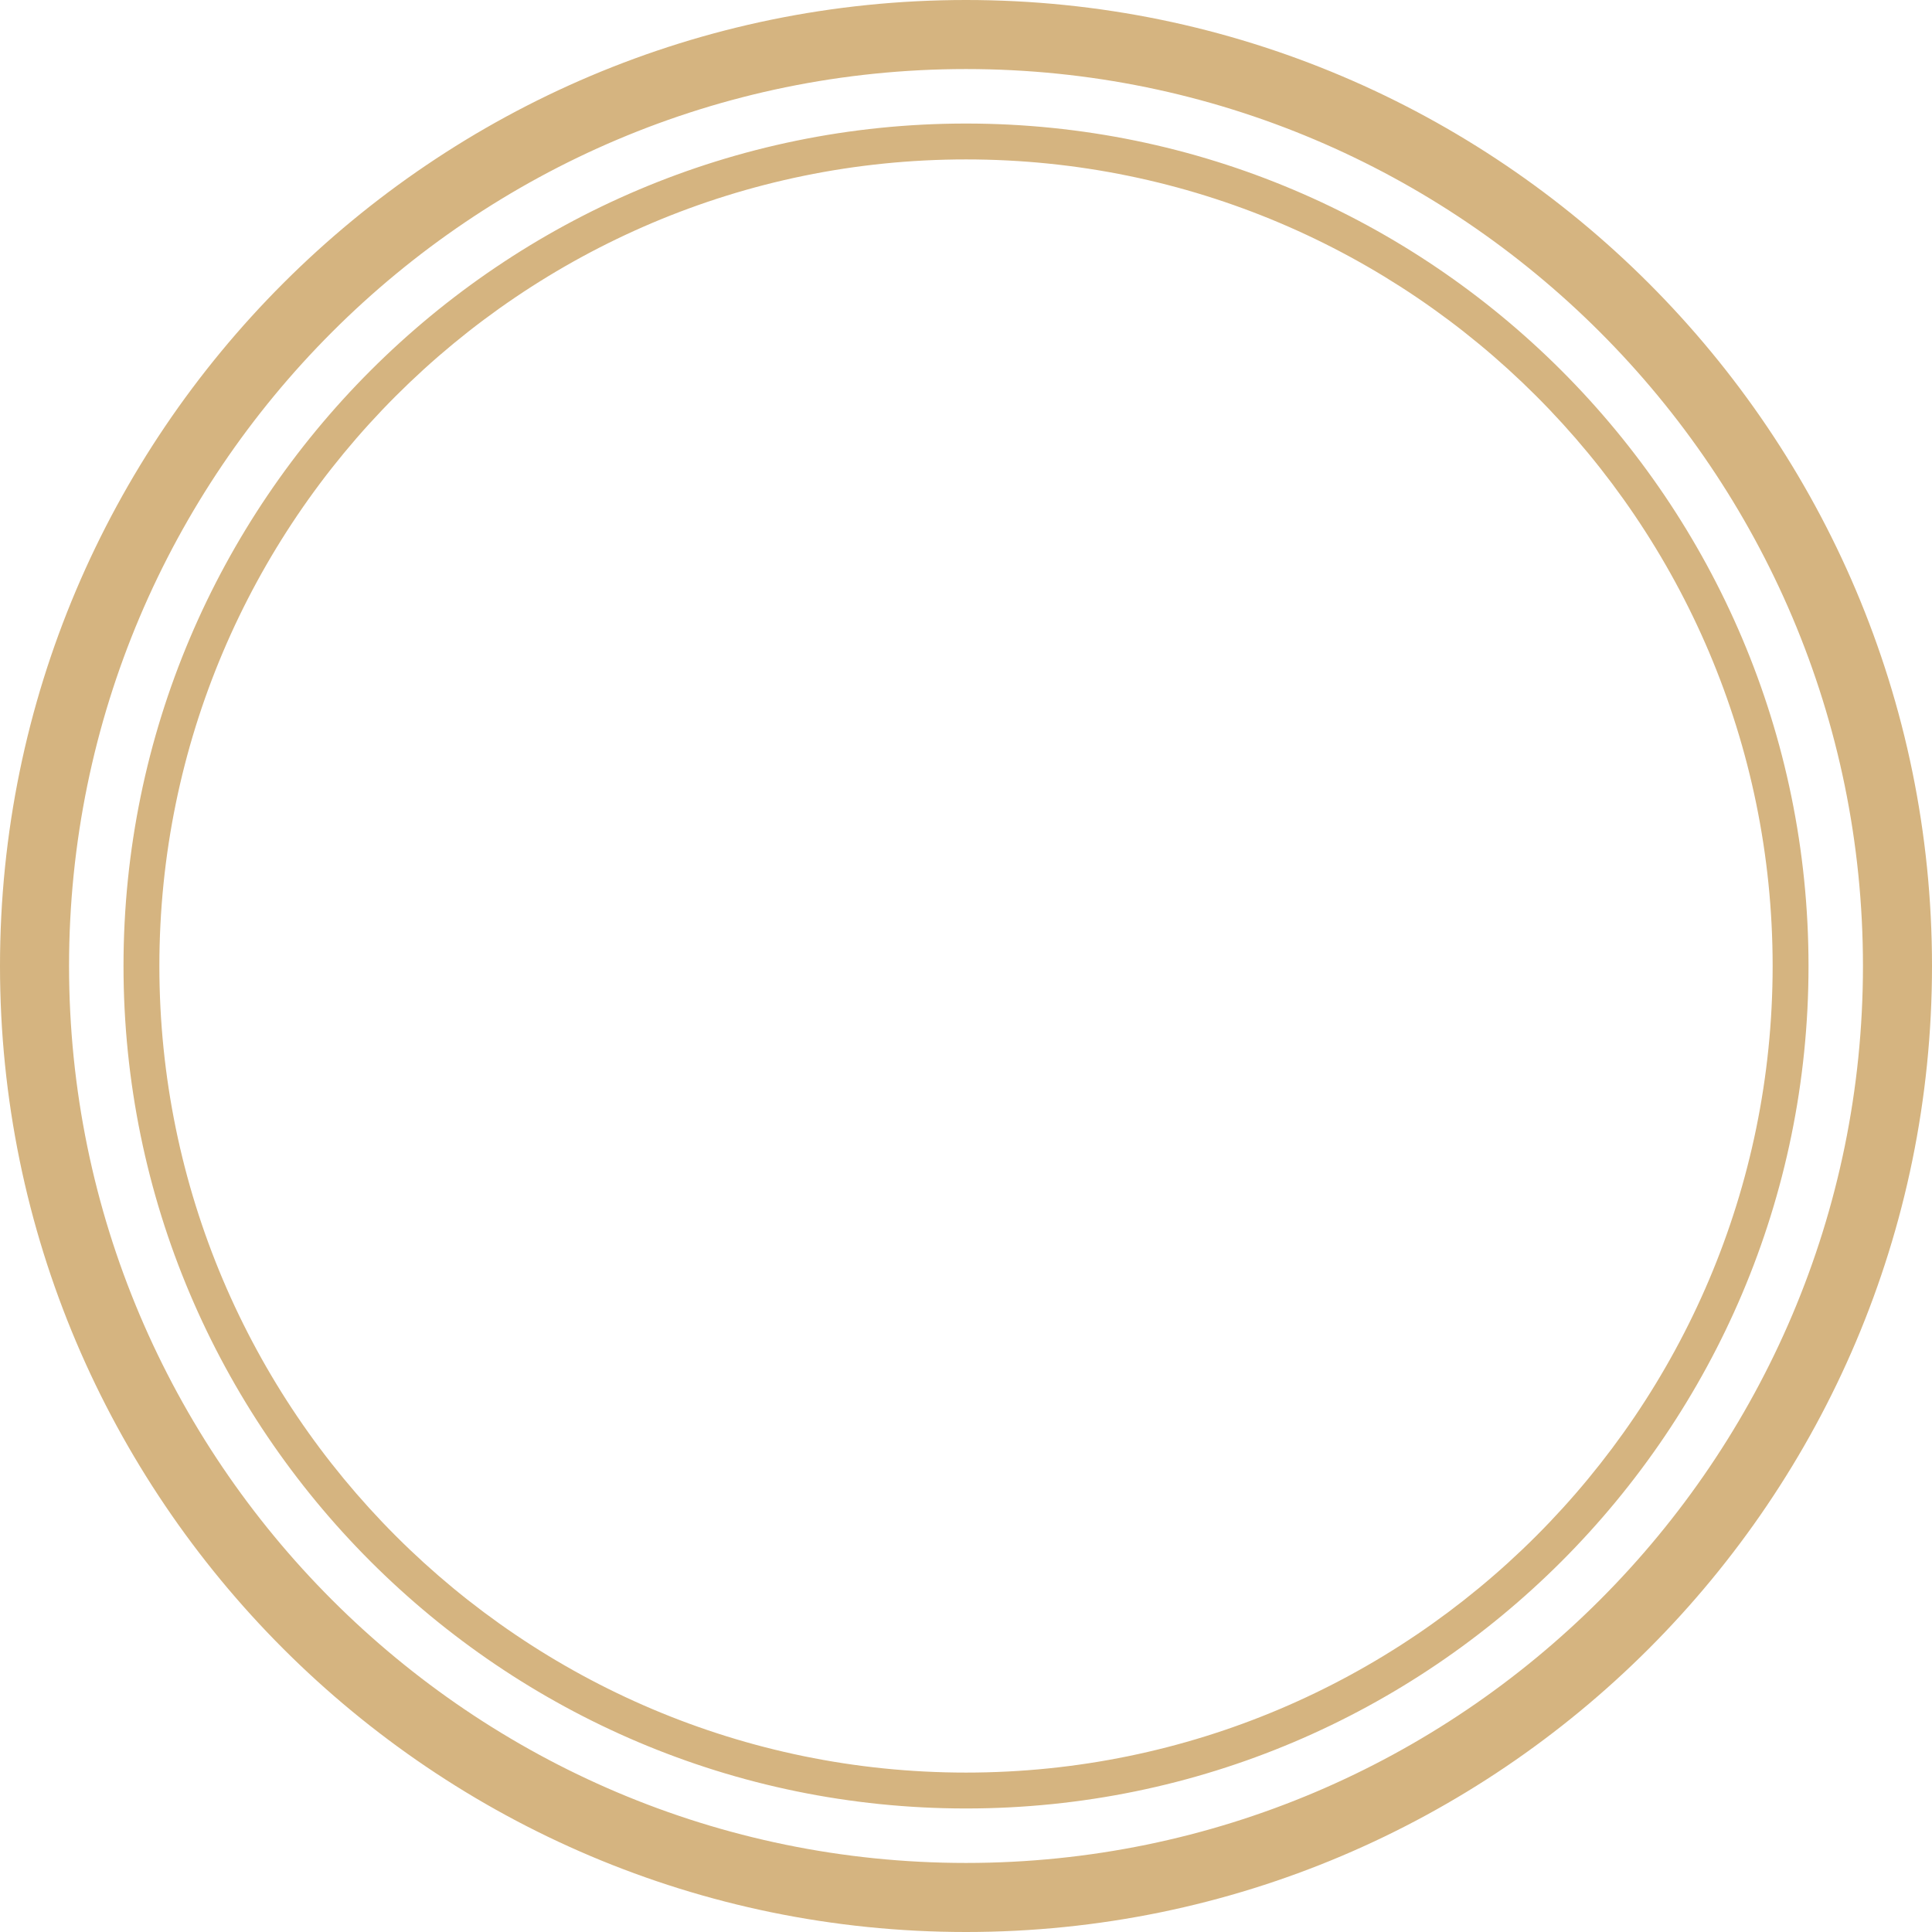 <svg version="1.1" id="图层_1" x="0px" y="0px" width="172.043px" height="172.043px" viewBox="0 0 172.043 172.043" enable-background="new 0 0 172.043 172.043" xml:space="preserve" xmlns="http://www.w3.org/2000/svg" xmlns:xlink="http://www.w3.org/1999/xlink" xmlns:xml="http://www.w3.org/XML/1998/namespace">
  <path fill="#D5B480" d="M86.022,172.043C38.589,172.043,0,133.454,0,86.019C0,38.587,38.589,0,86.022,0
	c47.434,0,86.021,38.587,86.021,86.019C172.043,133.454,133.456,172.043,86.022,172.043z M86.022,6.149
	c-44.042,0-79.873,35.829-79.873,79.869c0,44.043,35.831,79.876,79.873,79.876s79.873-35.833,79.873-79.876
	C165.895,41.979,130.064,6.149,86.022,6.149z M86.022,161.043c-41.369,0-75.024-33.656-75.024-75.025
	c0-41.363,33.656-75.017,75.024-75.017s75.025,33.653,75.025,75.017C161.047,127.387,127.391,161.043,86.022,161.043z
	 M86.022,14.196c-39.607,0-71.83,32.219-71.83,71.821c0,39.606,32.223,71.83,71.83,71.83c39.607,0,71.83-32.224,71.83-71.83
	C157.852,46.415,125.629,14.196,86.022,14.196z" class="color c1"/>
</svg>